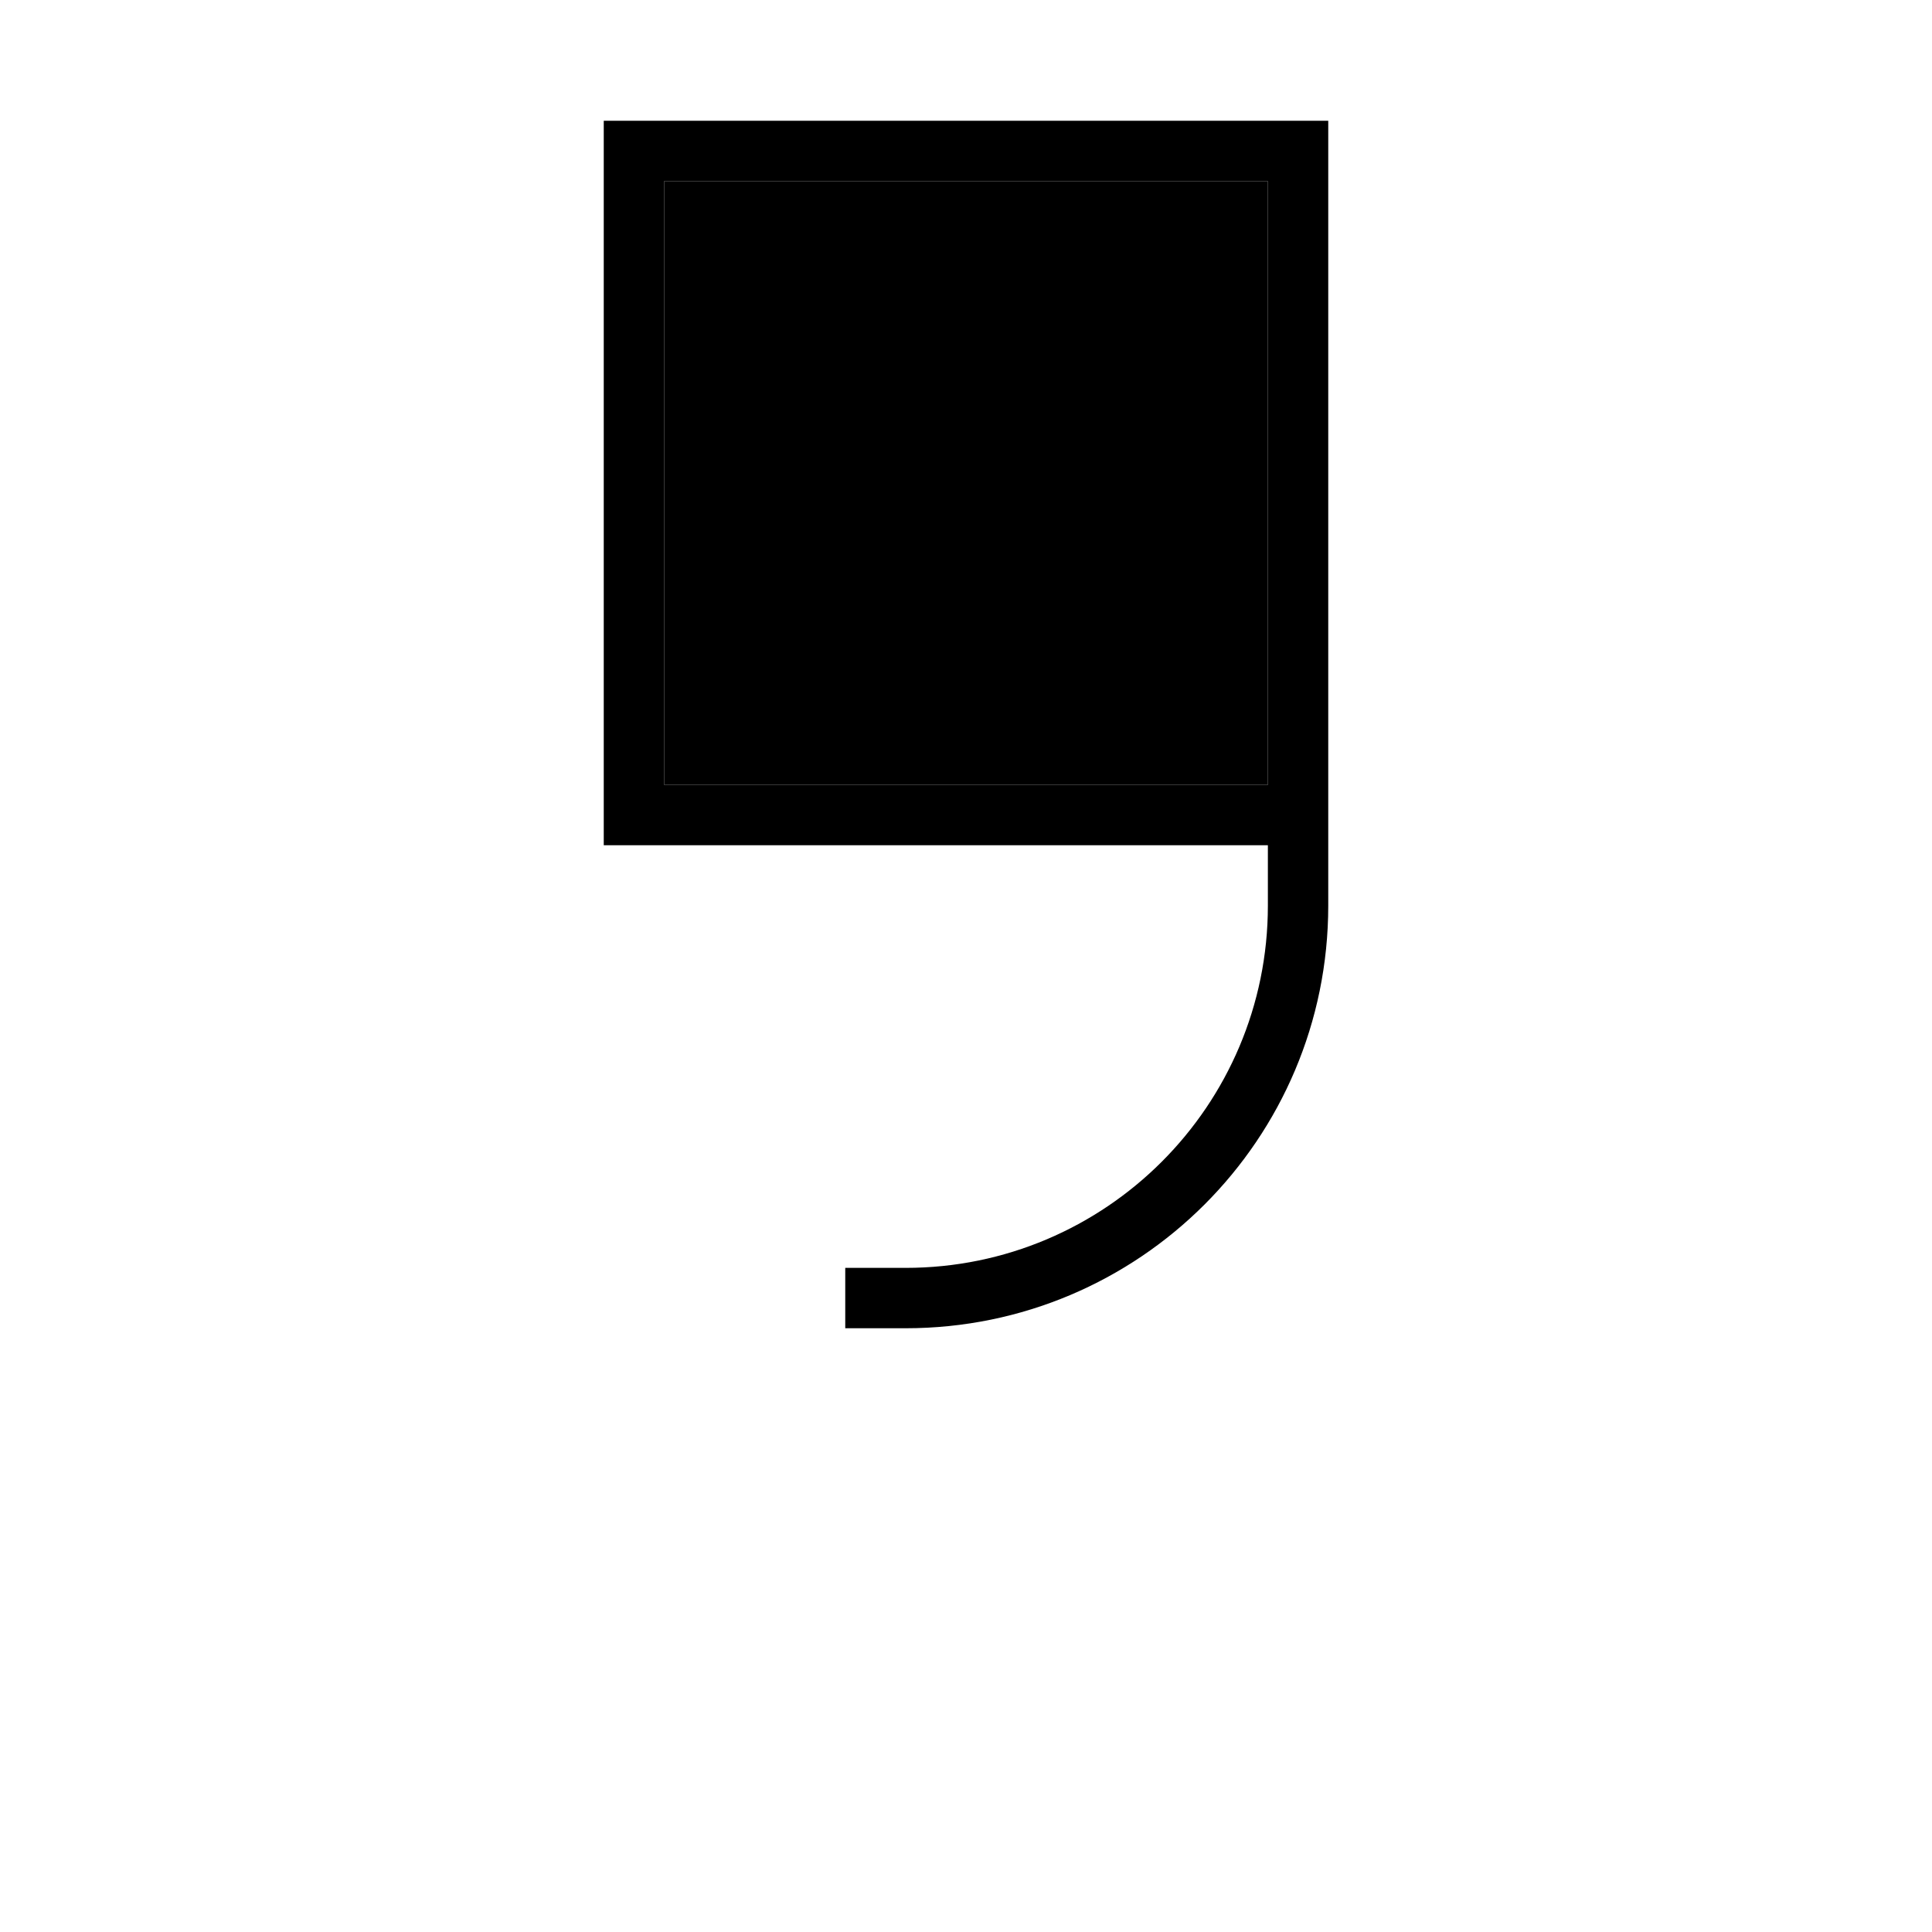 <svg xmlns="http://www.w3.org/2000/svg" width="24" height="24" viewBox="0 0 192 512"><path class="pr-icon-duotone-secondary" d="M16 48l0 160 160 0 0-72 0-88L16 48z"/><path class="pr-icon-duotone-primary" d="M80 352c61.9 0 112-50.1 112-112l0-16 0-16 0-72 0-88 0-16-16 0L16 32 0 32 0 48 0 208l0 16 16 0 160 0 0 16c0 53-43 96-96 96l-8 0-8 0 0 16 8 0 8 0zm96-144L16 208 16 48l160 0 0 88 0 72z"/></svg>
